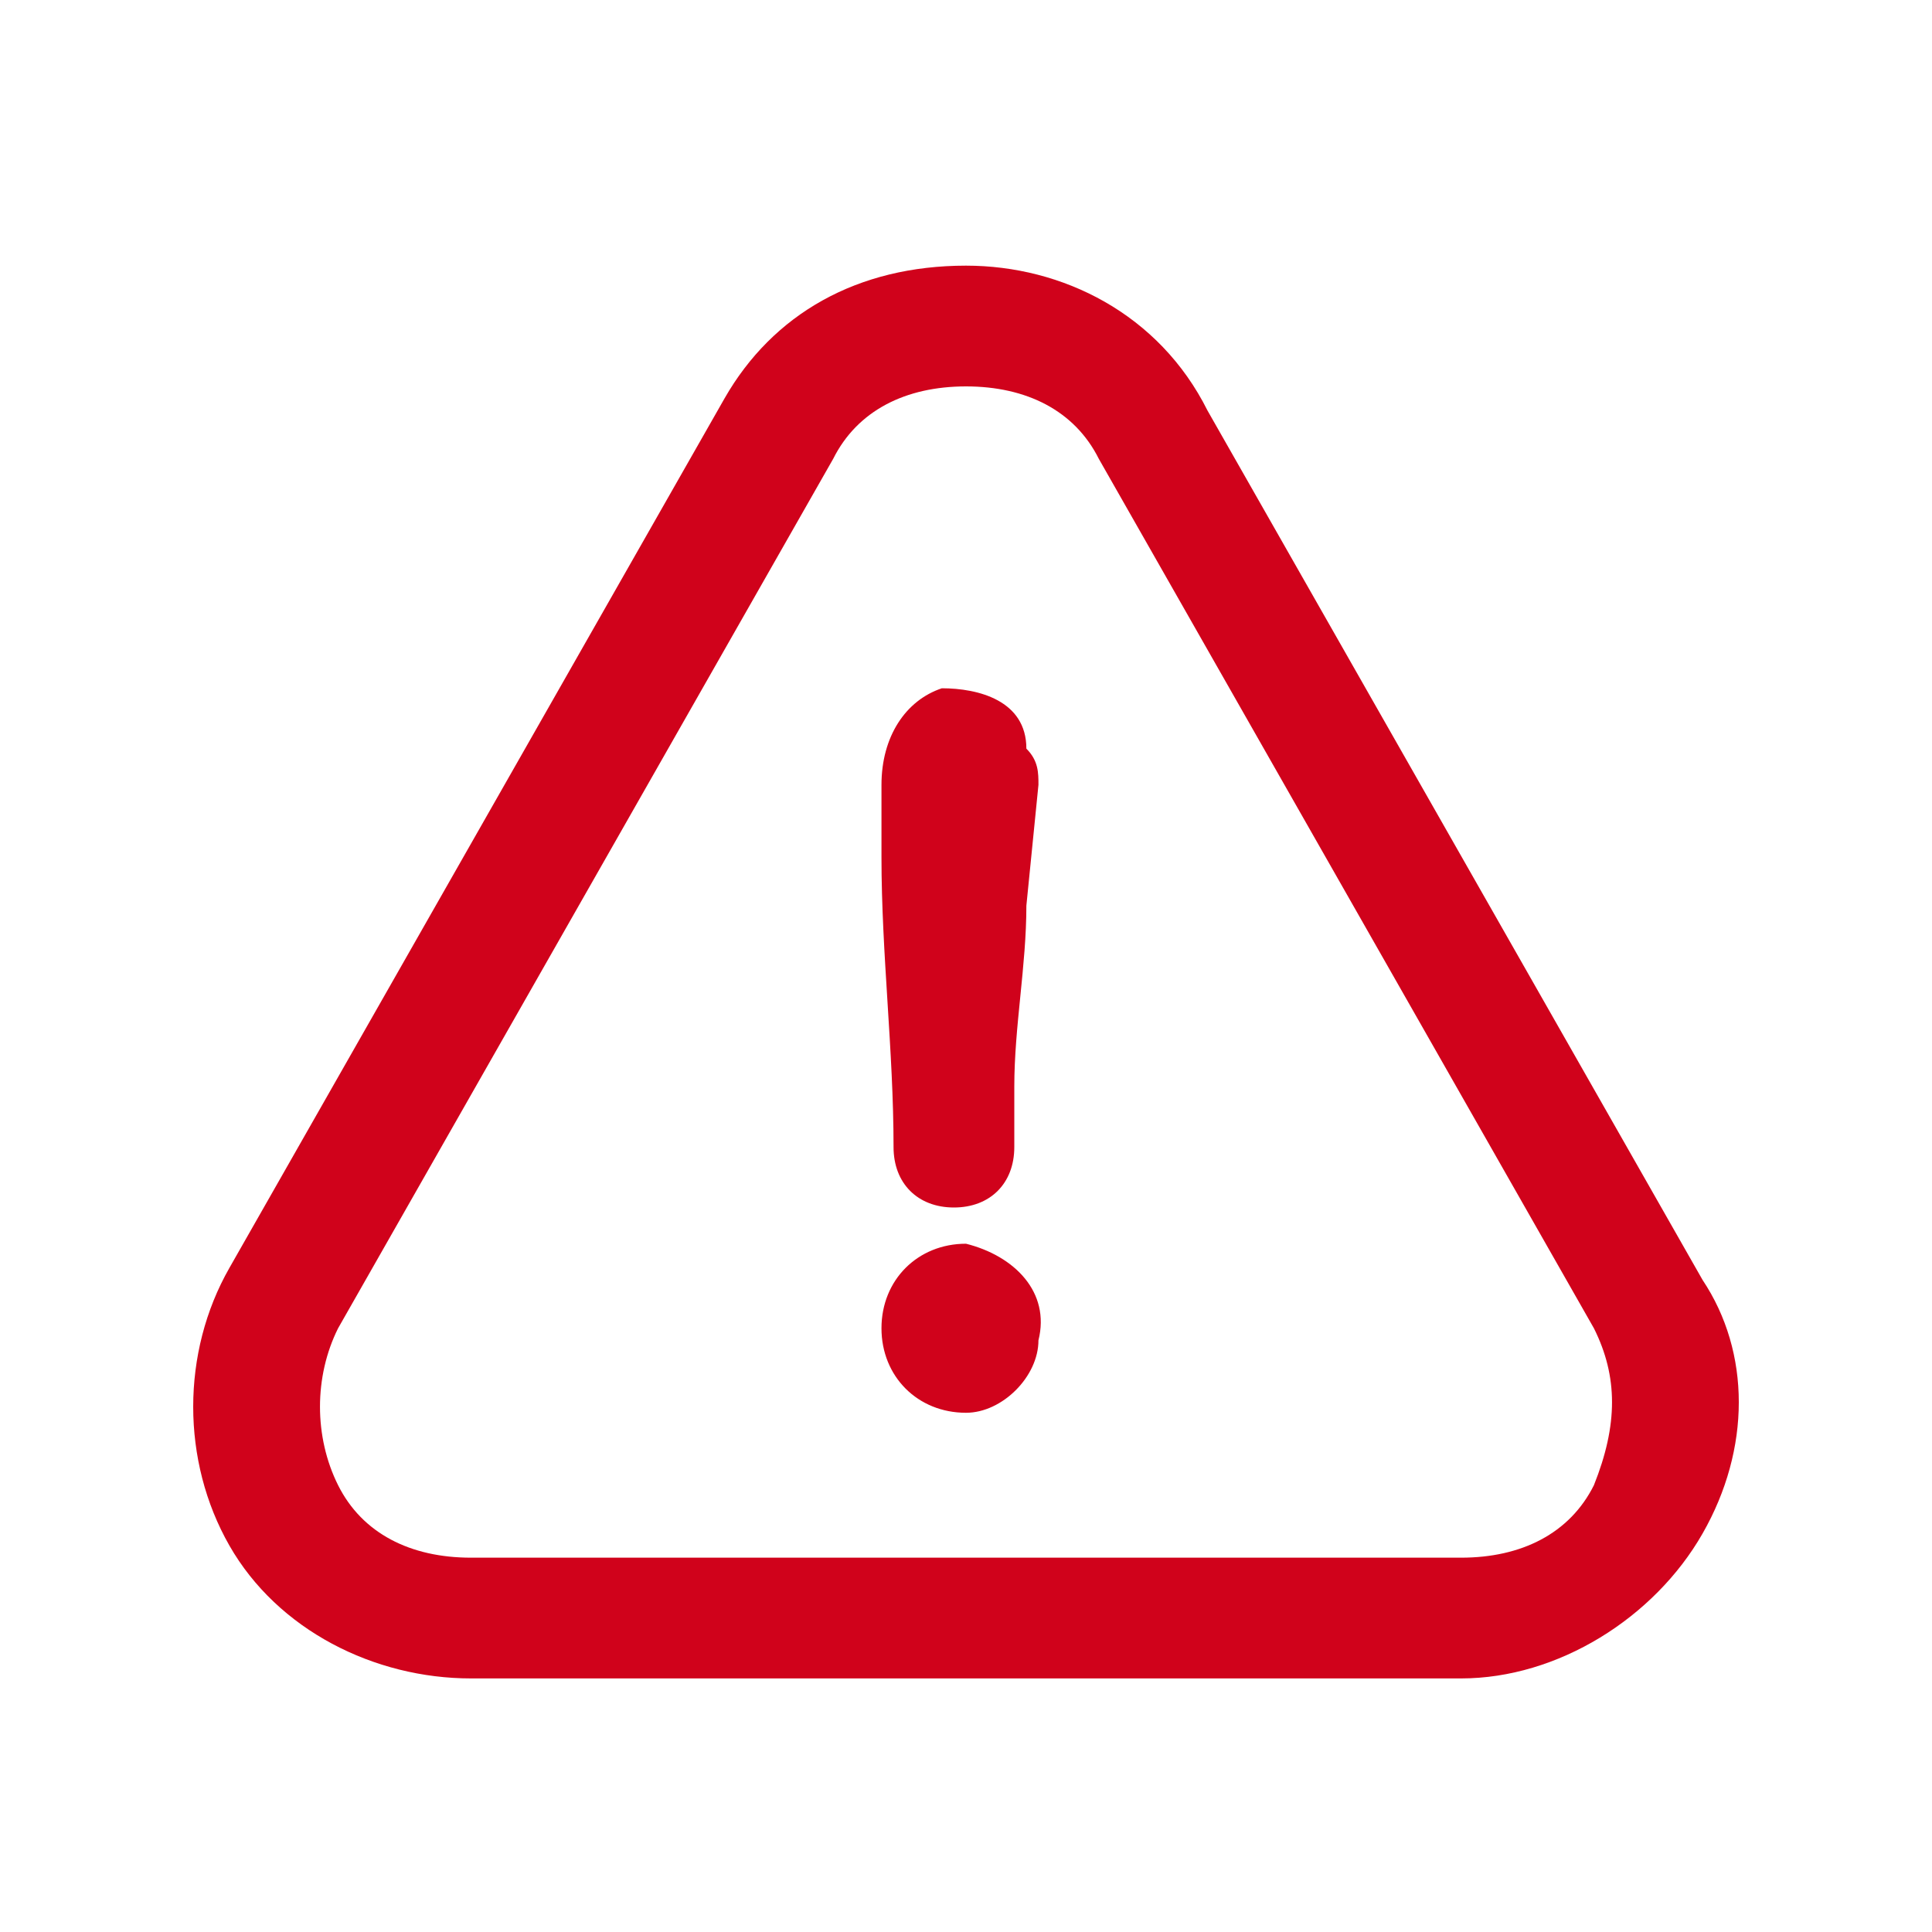 <?xml version="1.0" encoding="utf-8"?>
<!-- Generator: Adobe Illustrator 23.0.1, SVG Export Plug-In . SVG Version: 6.00 Build 0)  -->
<svg version="1.1" id="Layer_1" xmlns="http://www.w3.org/2000/svg" xmlns:xlink="http://www.w3.org/1999/xlink" x="0px" y="0px"
	 viewBox="0 0 16 16" style="enable-background:new 0 0 16 16;" xml:space="preserve">
<style type="text/css">
	.st0{fill:#D0021B;}
</style>
<path class="st0" d="M8.6,11.1c0,0.3-0.3,0.6-0.6,0.6c-0.4,0-0.7-0.3-0.7-0.7s0.3-0.7,0.7-0.7C8.4,10.4,8.7,10.7,8.6,11.1z
	 M14.1,12.7c-0.4,0.7-1.2,1.2-2,1.2H3.9c-0.8,0-1.6-0.4-2-1.1c-0.4-0.7-0.4-1.6,0-2.3L6,3.3c0.4-0.7,1.1-1.1,2-1.1
	c0.8,0,1.6,0.4,2,1.2l4.1,7.2C14.5,11.2,14.5,12,14.1,12.7z M13.2,11L9.1,3.8C8.9,3.4,8.5,3.2,8,3.2c-0.5,0-0.9,0.2-1.1,0.6L2.8,11
	c-0.2,0.4-0.2,0.9,0,1.3c0.2,0.4,0.6,0.6,1.1,0.6h8.2c0.5,0,0.9-0.2,1.1-0.6C13.4,11.8,13.4,11.4,13.2,11z M7.8,5.7
	C7.5,5.8,7.3,6.1,7.3,6.5c0,0.2,0,0.4,0,0.6c0,0.8,0.1,1.6,0.1,2.4c0,0.3,0.2,0.5,0.5,0.5c0.3,0,0.5-0.2,0.5-0.5c0-0.2,0-0.3,0-0.5
	c0-0.5,0.1-1,0.1-1.5l0.1-1c0-0.1,0-0.2-0.1-0.3C8.5,5.8,8.1,5.7,7.8,5.7z"/>
</svg>
